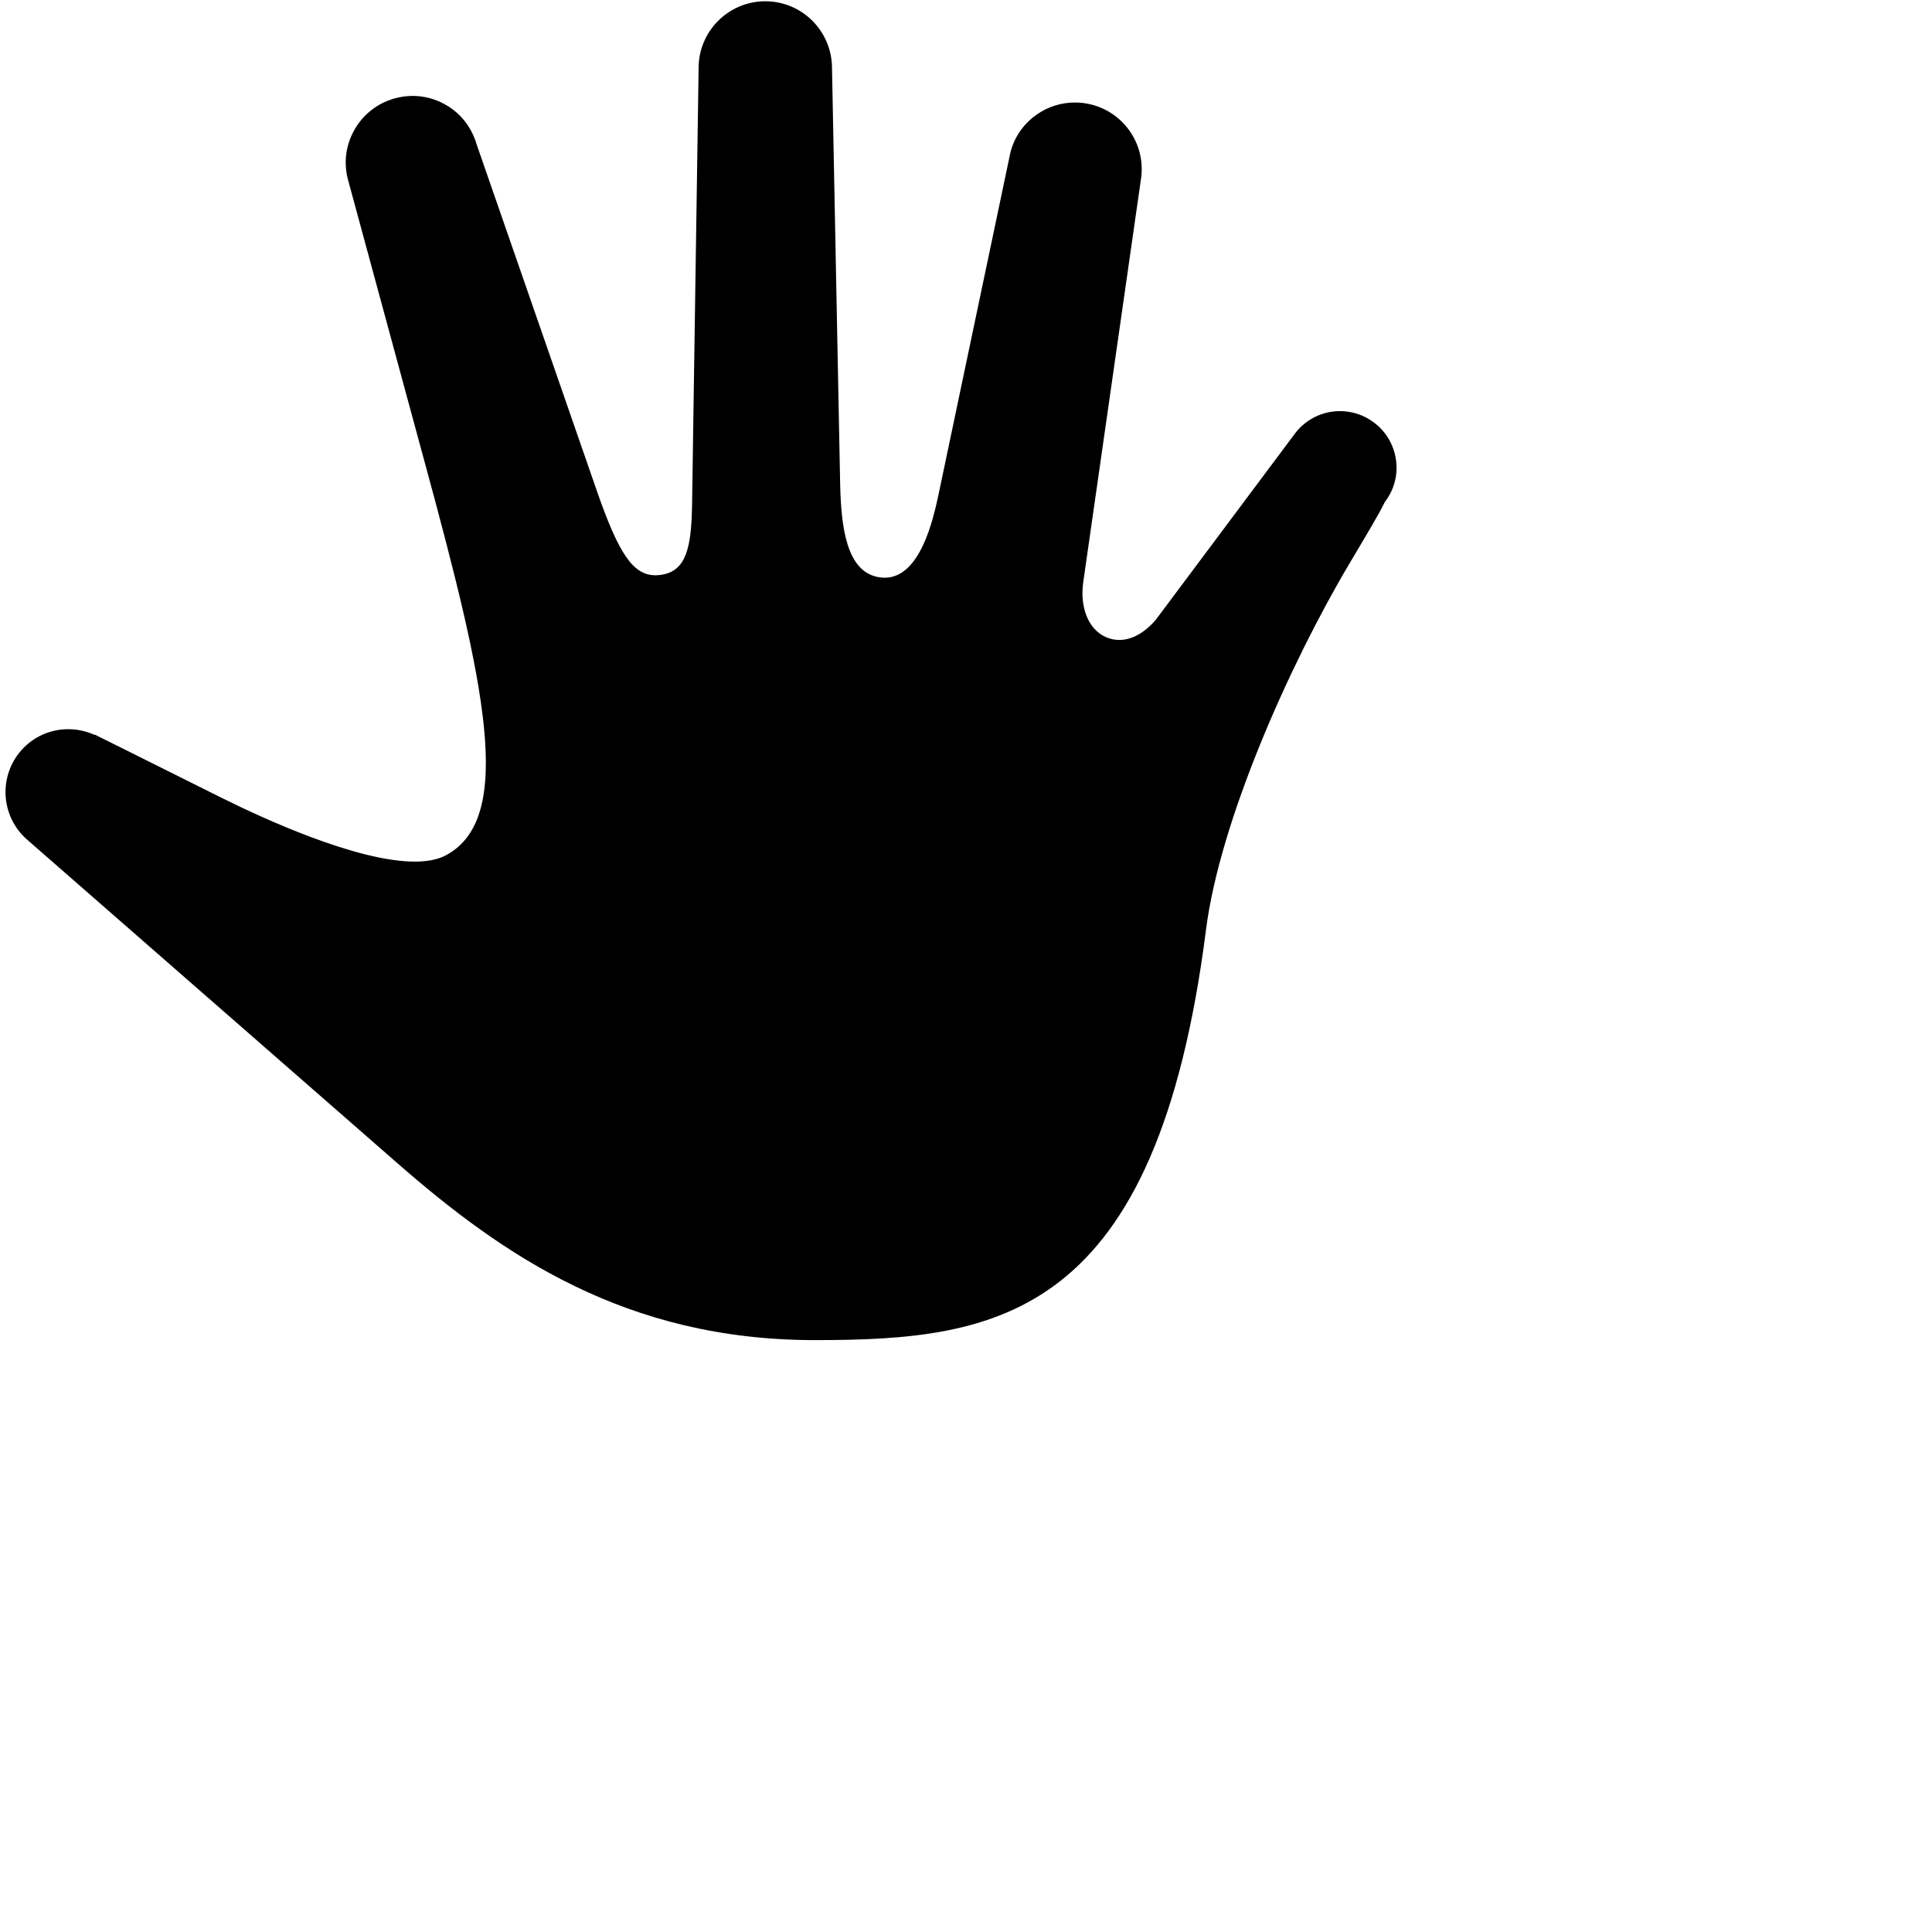 <?xml version="1.0" encoding="UTF-8"?>
<svg width="700pt" height="700pt" version="1.1" viewBox="0 0 700 700" xmlns="http://www.w3.org/2000/svg" xmlns:xlink="http://www.w3.org/1999/xlink">
 <g>
  <path d="m502.01 181.53-0.273 0.375-0.207 0.414c-1.832 3.793-6.492 11.598-12.395 21.516-22.121 37.195-47.188 93.824-52.164 132.93-17.914 140.9-75.141 148.78-141.79 148.78-68.453 0-113.21-30.871-151.35-64.23l-134.17-117.24c-9.43-8.383-10.266-22.875-1.871-32.301 4.414-4.949 10.578-7.578 16.918-7.578 3.219 0 6.481 0.676 9.574 2.078l0.055-0.117c1.484 0.738 13.301 6.59 45.555 22.707 15.559 7.762 49.348 23.309 70.379 23.309 4.508 0 8.418-0.719 11.434-2.363 25.082-13.621 13.848-62.637-7.672-141.75l-27.766-102.29c-1.832-6.195-1.152-12.711 1.949-18.379 3.098-5.668 8.203-9.801 14.414-11.637 2.269-0.66 4.57-1.004 6.875-1.004 3.977 0 7.934 1.004 11.523 2.961 5.668 3.098 9.789 8.176 11.676 14.621l43.797 126.24c7.758 22.191 12.965 29.863 20.996 29.863 0.719 0 1.457-0.066 2.211-0.191 8.953-1.383 10.785-9.934 11.043-25.297l2.375-158.34c0-13.316 10.84-24.148 24.152-24.148 13.332 0 24.176 10.836 24.176 24.246l2.961 151.13c0.379 15.176 2.297 30.98 13.586 33.219 0.879 0.18 1.73 0.262 2.547 0.262 13.027 0 17.672-21.676 19.504-30.156l25.641-122.01c1.082-6.367 4.598-11.898 9.879-15.602 4.109-2.902 8.922-4.402 13.848-4.402 1.41 0 2.816 0.113 4.234 0.359 6.356 1.113 11.91 4.633 15.629 9.918 3.703 5.269 5.141 11.68 4.008 18.195l-20.793 145.23c-1.328 9.273 1.855 17.113 8.094 19.945 1.598 0.719 3.246 1.074 4.945 1.074 4.434 0 9.082-2.477 13.184-7.242l50.309-67.324c3.238-4.414 8.004-7.281 13.395-8.113 1.031-0.156 2.066-0.234 3.09-0.234 4.34 0 8.551 1.371 12.113 3.992 4.414 3.242 7.301 8.004 8.125 13.395 0.844 5.406-0.492 10.805-3.738 15.199z"/>
 </g>
</svg>
